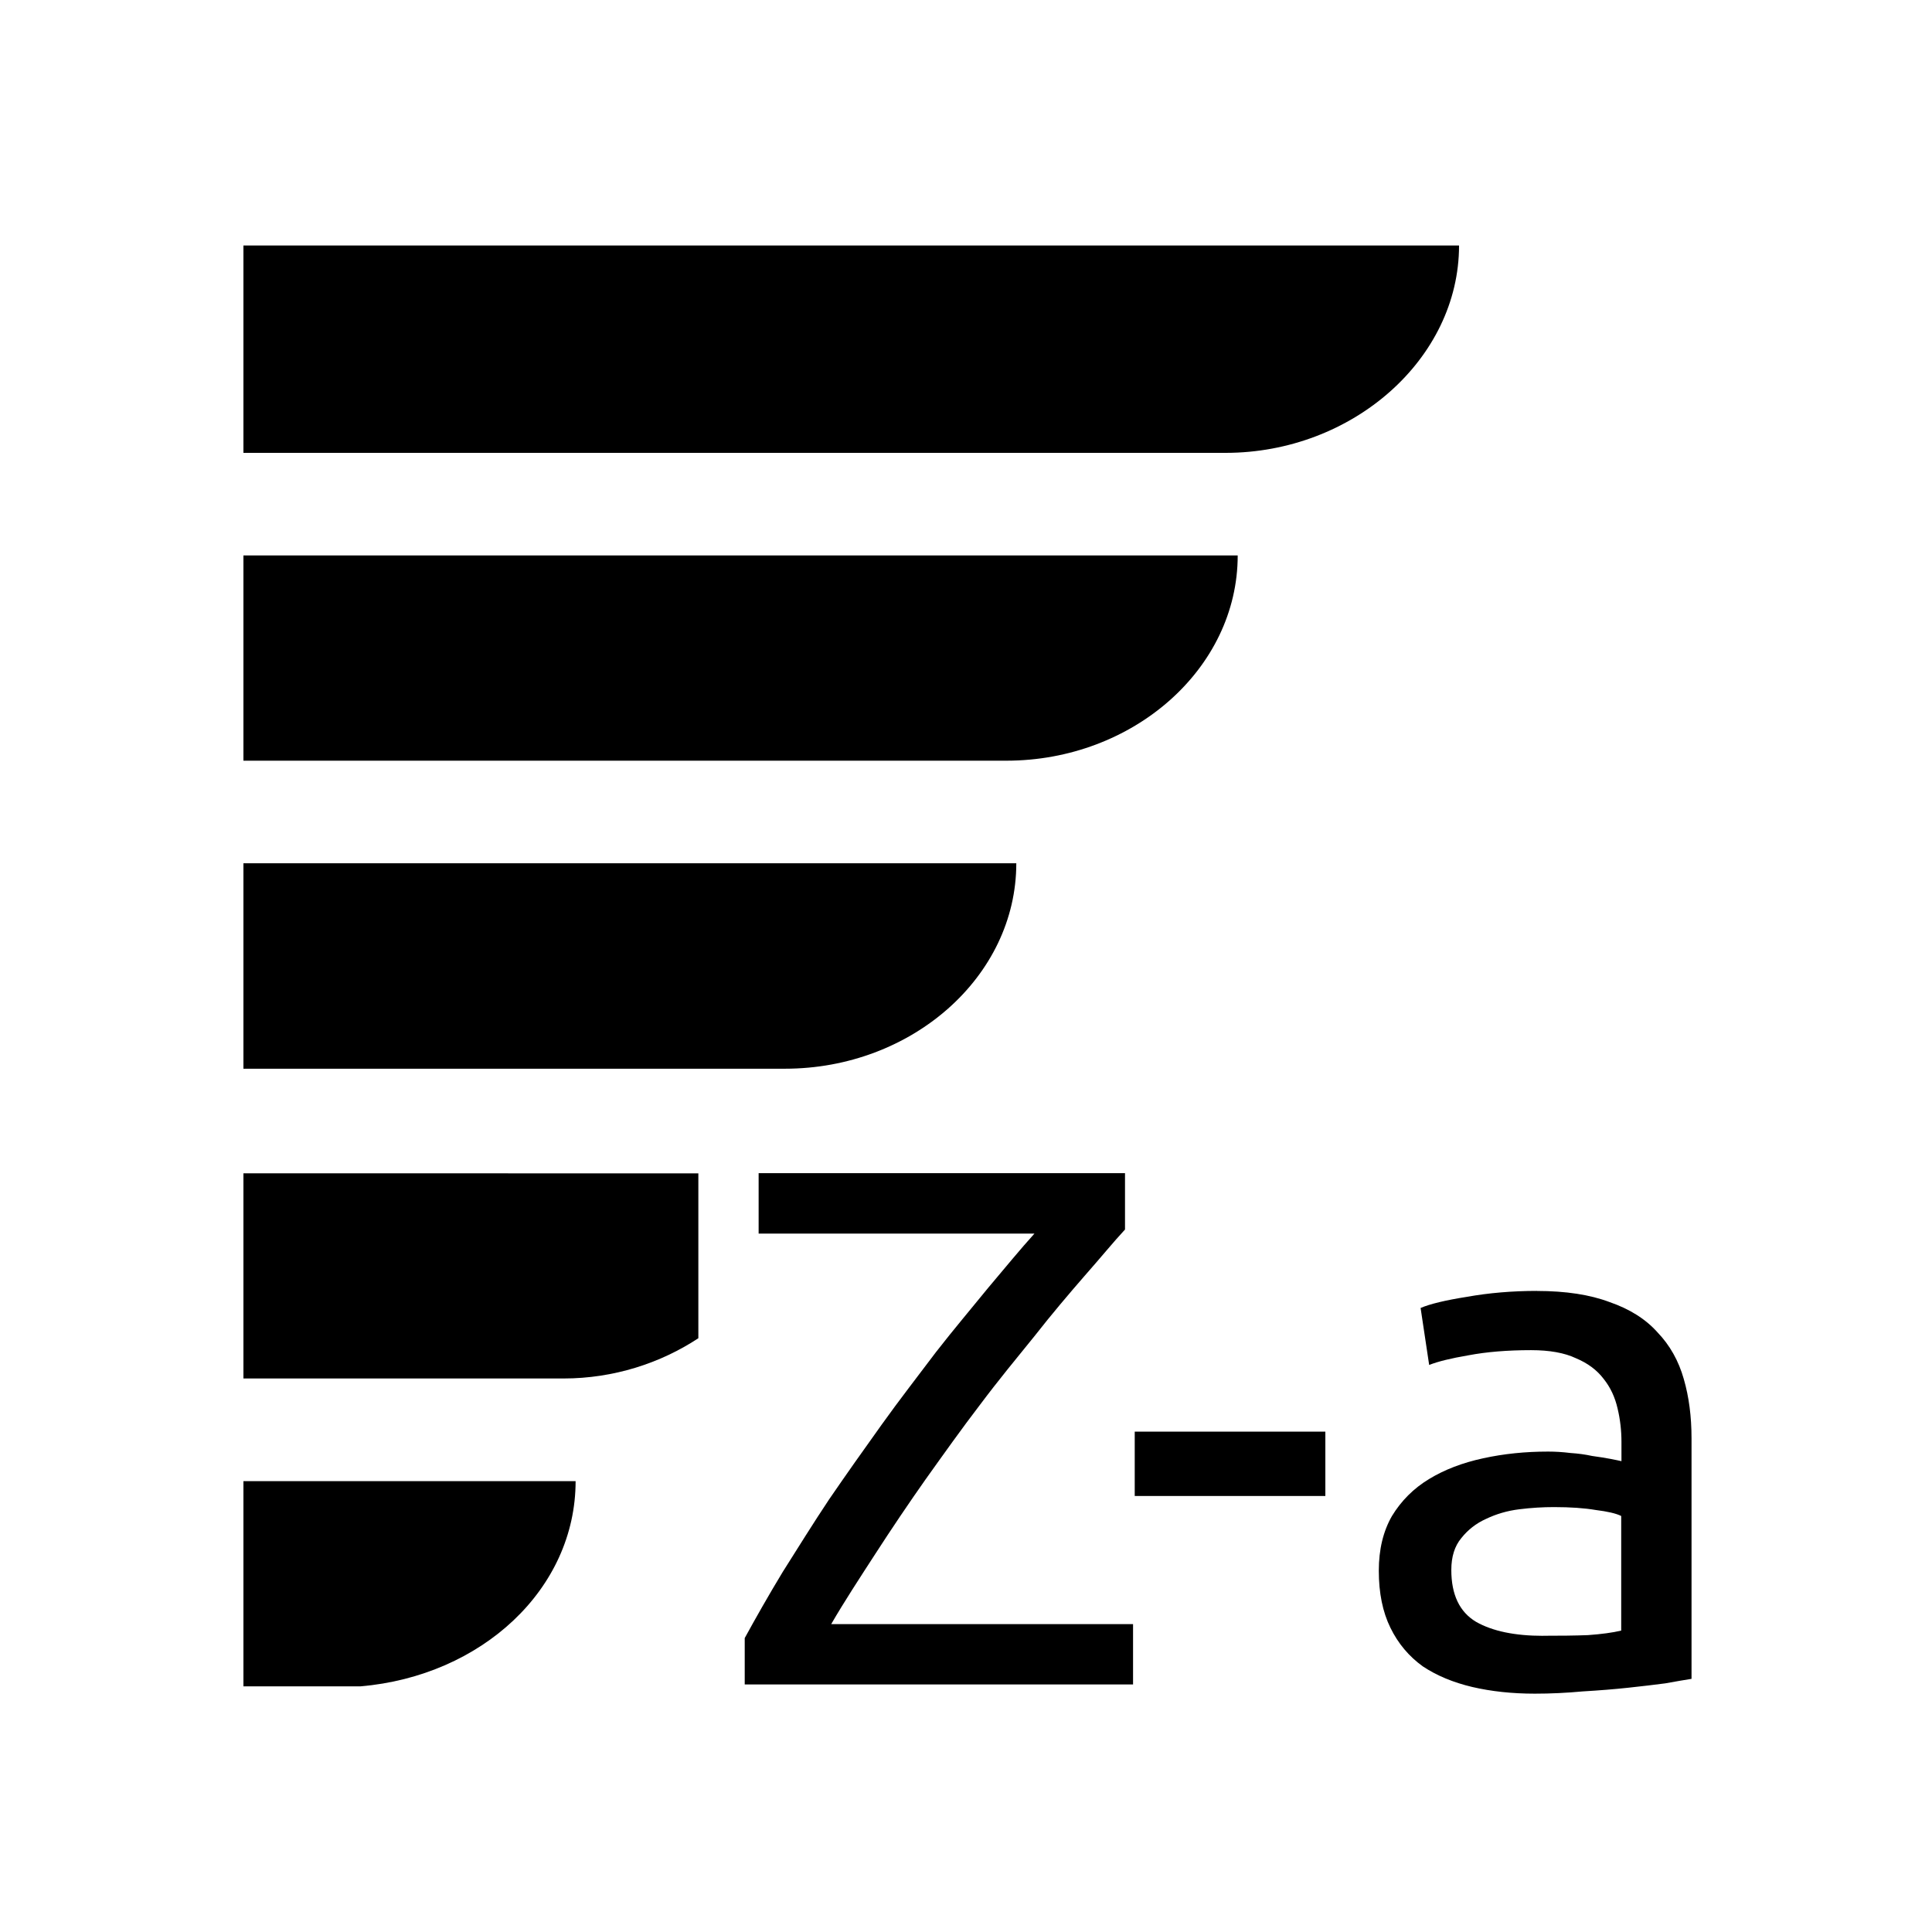 <svg xmlns="http://www.w3.org/2000/svg" width="30" height="30" viewBox="0 0 30 30">
	<path d="M3.78 3.812v3.22h15.25c1.973 0 3.626-1.46 3.626-3.22zm0 4.813v3.187h11.845c1.97 0 3.594-1.43 3.594-3.187zm0 4.78v3.19h8.408c1.97 0 3.593-1.43 3.593-3.19zm0 4.814v3.186h4.97c.78 0 1.506-.238 2.094-.625v-2.56zm8 0v.936h4.283c-.216.238-.455.53-.72.844-.255.314-.532.64-.812 1-.27.36-.563.734-.842 1.125-.28.39-.55.773-.813 1.156-.256.384-.487.758-.72 1.126-.223.368-.425.725-.592 1.03v.72h6.03v-.937h-4.687c.2-.346.44-.712.688-1.095.248-.383.51-.773.78-1.156.28-.392.557-.782.845-1.158.287-.383.57-.725.843-1.062.27-.345.54-.662.78-.938.25-.283.442-.52.626-.718v-.875h-5.69zm-8 4.78v3.187h1.814c1.885-.16 3.344-1.51 3.344-3.187z"/>
	<path style="line-height:125%;-inkscape-font-specification:Ubuntu" d="M17.62 22.23h2.96v1h-2.96v-1M23.962 25.4c.264 0 .496-.002.696-.01.208-.015.38-.038.516-.07v-1.78c-.08-.04-.212-.07-.396-.093-.176-.03-.392-.045-.648-.045-.168 0-.348.01-.54.034-.184.023-.356.073-.516.15-.152.068-.28.168-.383.298-.103.123-.155.288-.155.494 0 .384.128.652.383.805.256.146.604.218 1.044.218m-.096-5.355c.448 0 .824.058 1.128.173.31.107.56.264.743.47.192.2.328.442.408.725.08.276.12.582.12.92v3.735c-.096.015-.232.038-.408.07-.168.022-.36.045-.576.068-.214.023-.45.042-.706.057-.248.023-.496.035-.744.035-.352 0-.676-.035-.972-.104-.295-.07-.55-.176-.767-.32-.215-.155-.383-.354-.503-.6-.12-.244-.18-.54-.18-.884 0-.33.068-.613.204-.85.145-.238.337-.43.577-.575.24-.146.52-.253.84-.322.32-.07.655-.104 1.007-.104.112 0 .228.007.348.022.12.008.232.023.336.046.112.016.208.03.288.046.08.016.136.027.168.035v-.3c0-.176-.02-.35-.06-.517-.04-.176-.112-.33-.216-.46-.104-.138-.248-.245-.432-.322-.176-.083-.408-.125-.696-.125-.368 0-.692.027-.972.08-.27.046-.475.096-.61.15l-.133-.885c.144-.062.384-.12.72-.173.335-.06.7-.092 1.09-.092" font-size="11.742" letter-spacing="0" word-spacing="0" font-family="Ubuntu"/>
</svg>